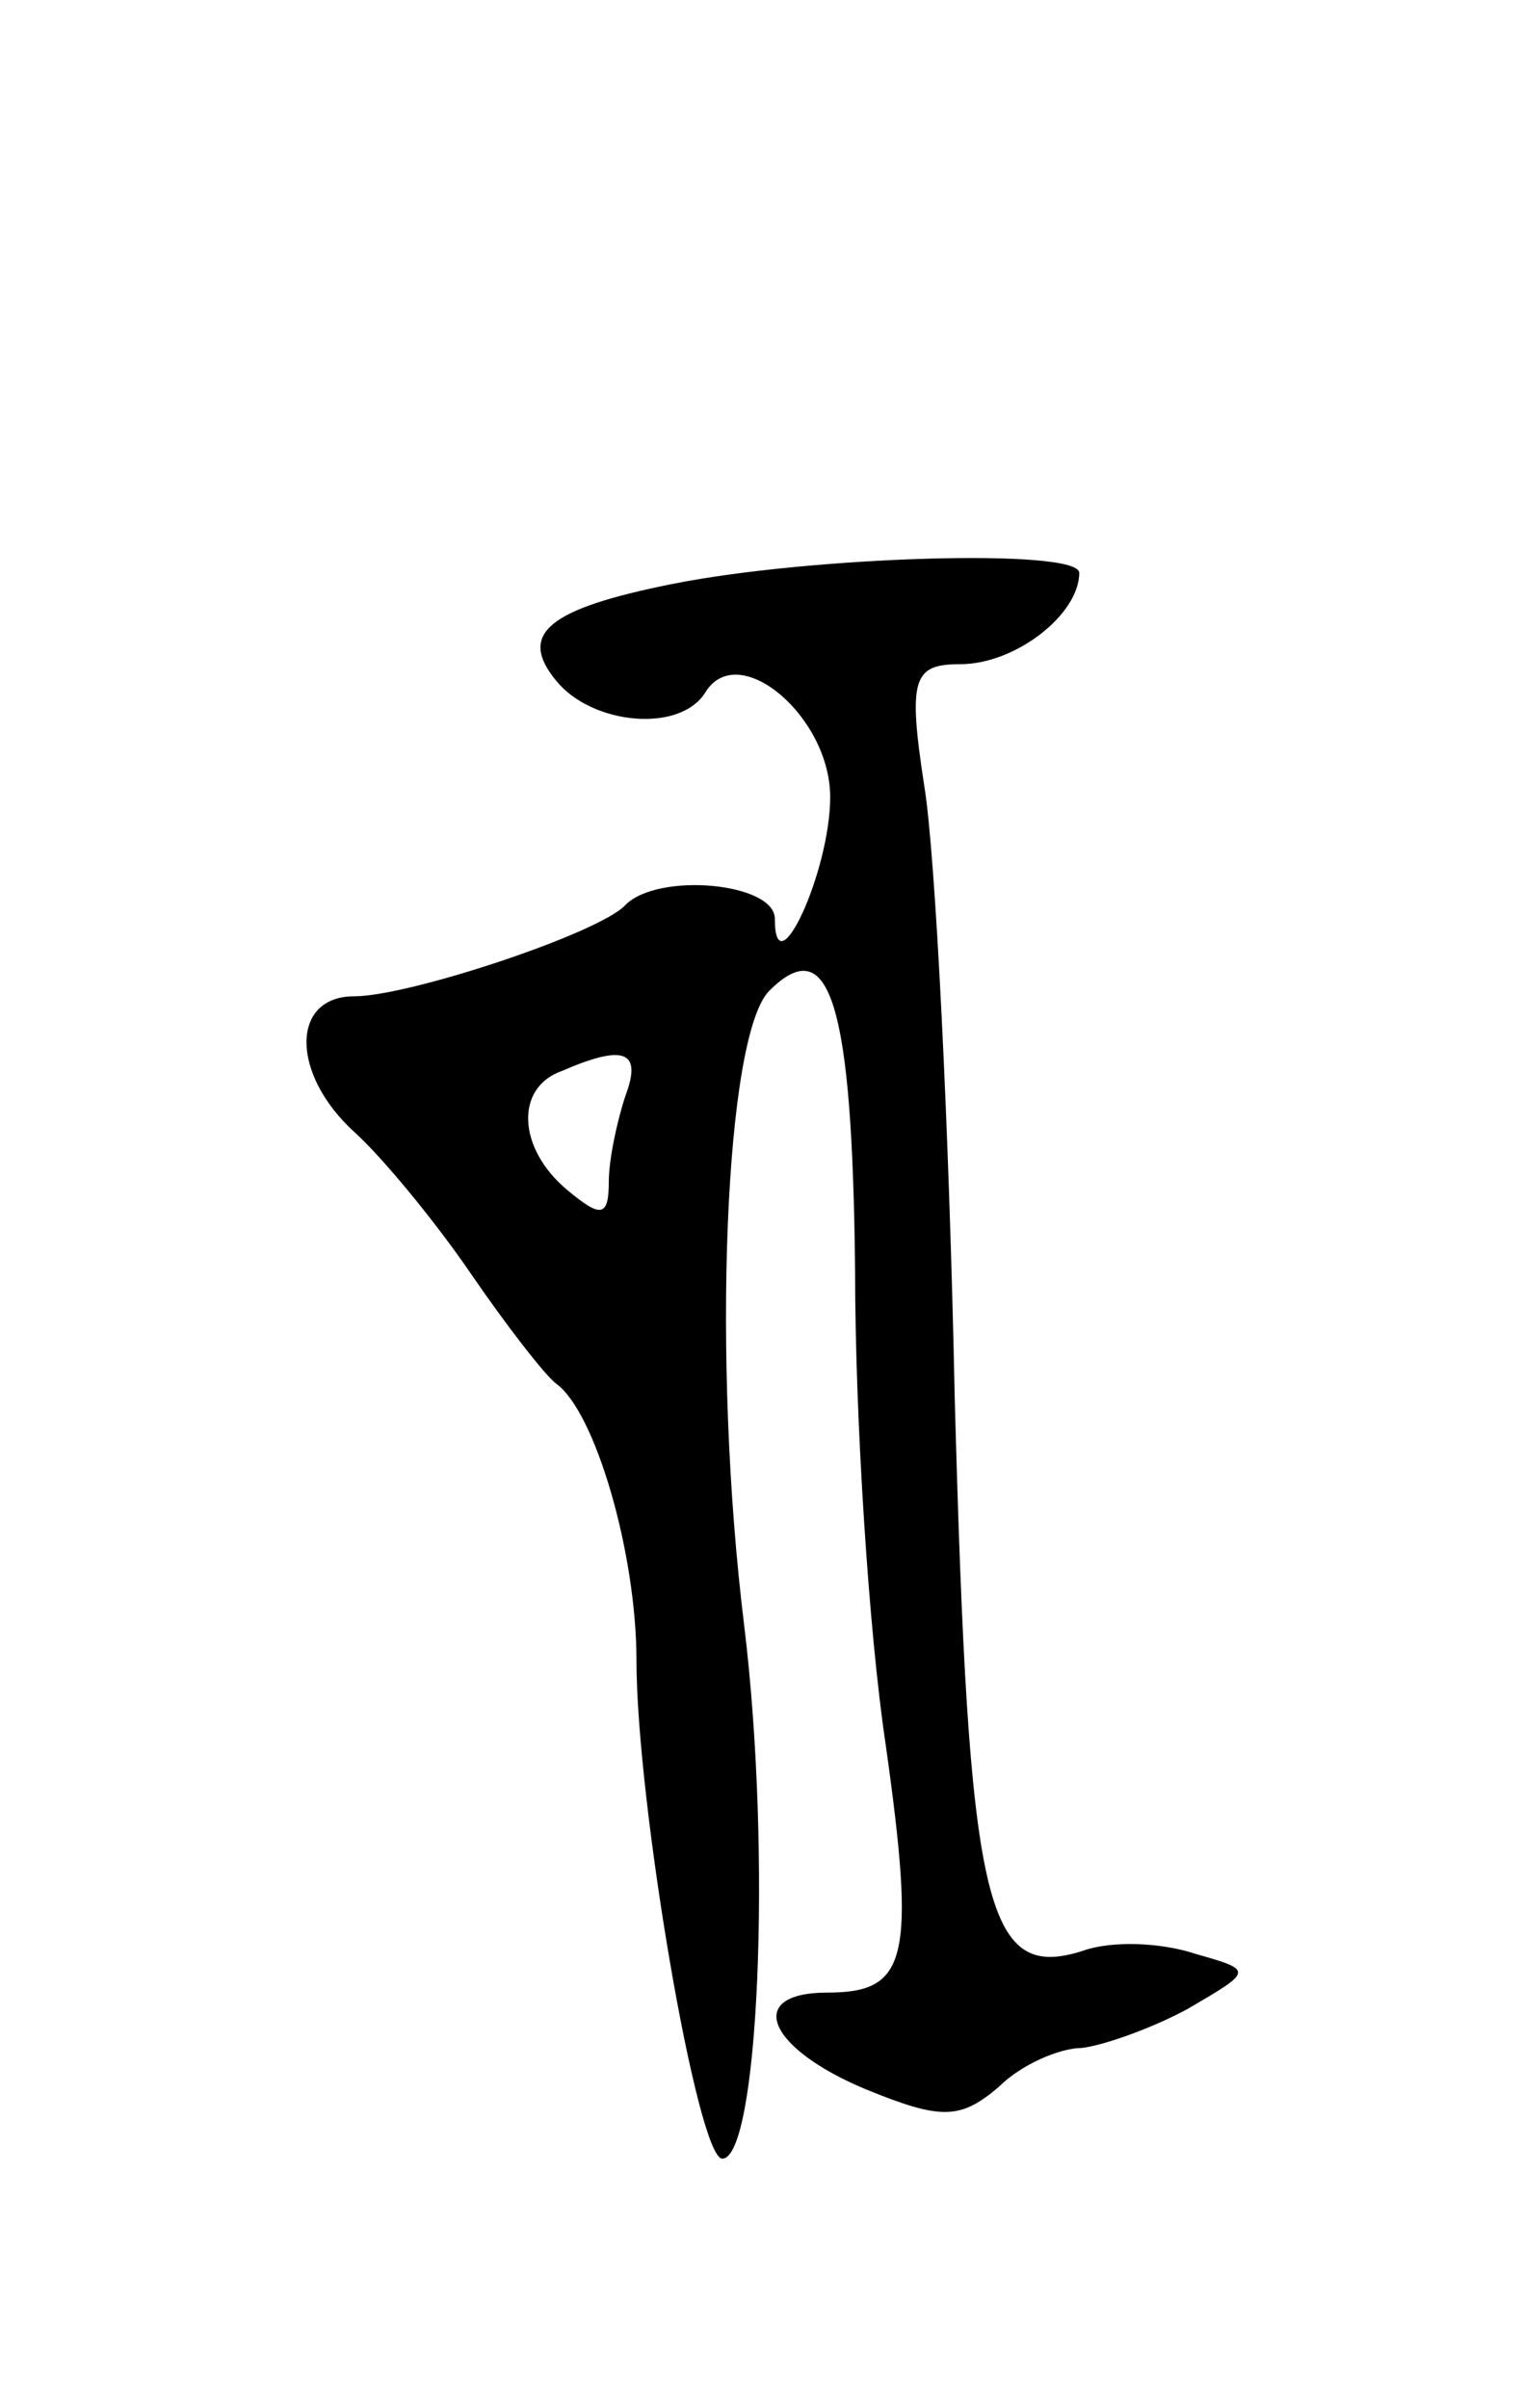 <svg version="1.0" xmlns="http://www.w3.org/2000/svg"
 width="55pt" height="87pt" viewBox="0 0 55 87"
 preserveAspectRatio="xMidYMid meet">
<g transform="translate(0,87) scale(0.1,-0.1)"
fill="#000000" stroke="none">
<path d="M243 659 c-45 -9 -56 -18 -42 -35 13 -16 45 -19 54 -4 12 19 45 -9
45 -38 0 -27 -20 -70 -20 -44 0 13 -42 17 -54 5 -9 -10 -78 -33 -98 -33 -23 0
-23 -28 0 -49 10 -9 29 -32 42 -51 13 -19 27 -37 31 -40 14 -10 29 -61 29
-100 0 -51 22 -180 31 -180 13 0 18 109 8 192 -12 97 -7 214 9 230 22 22 30
-5 31 -101 0 -54 5 -131 11 -171 11 -78 8 -90 -21 -90 -30 0 -22 -20 14 -35
27 -11 34 -11 48 1 8 8 22 14 30 14 8 1 25 7 38 14 24 14 24 14 3 20 -12 4
-30 5 -41 1 -35 -11 -41 16 -46 200 -2 98 -7 197 -11 221 -6 39 -4 44 13 44
20 0 43 18 43 33 0 9 -97 6 -147 -4z m-17 -185 c-3 -9 -6 -23 -6 -31 0 -13 -3
-13 -15 -3 -18 15 -19 37 -2 43 23 10 29 7 23 -9z"/>
</g>
</svg>
